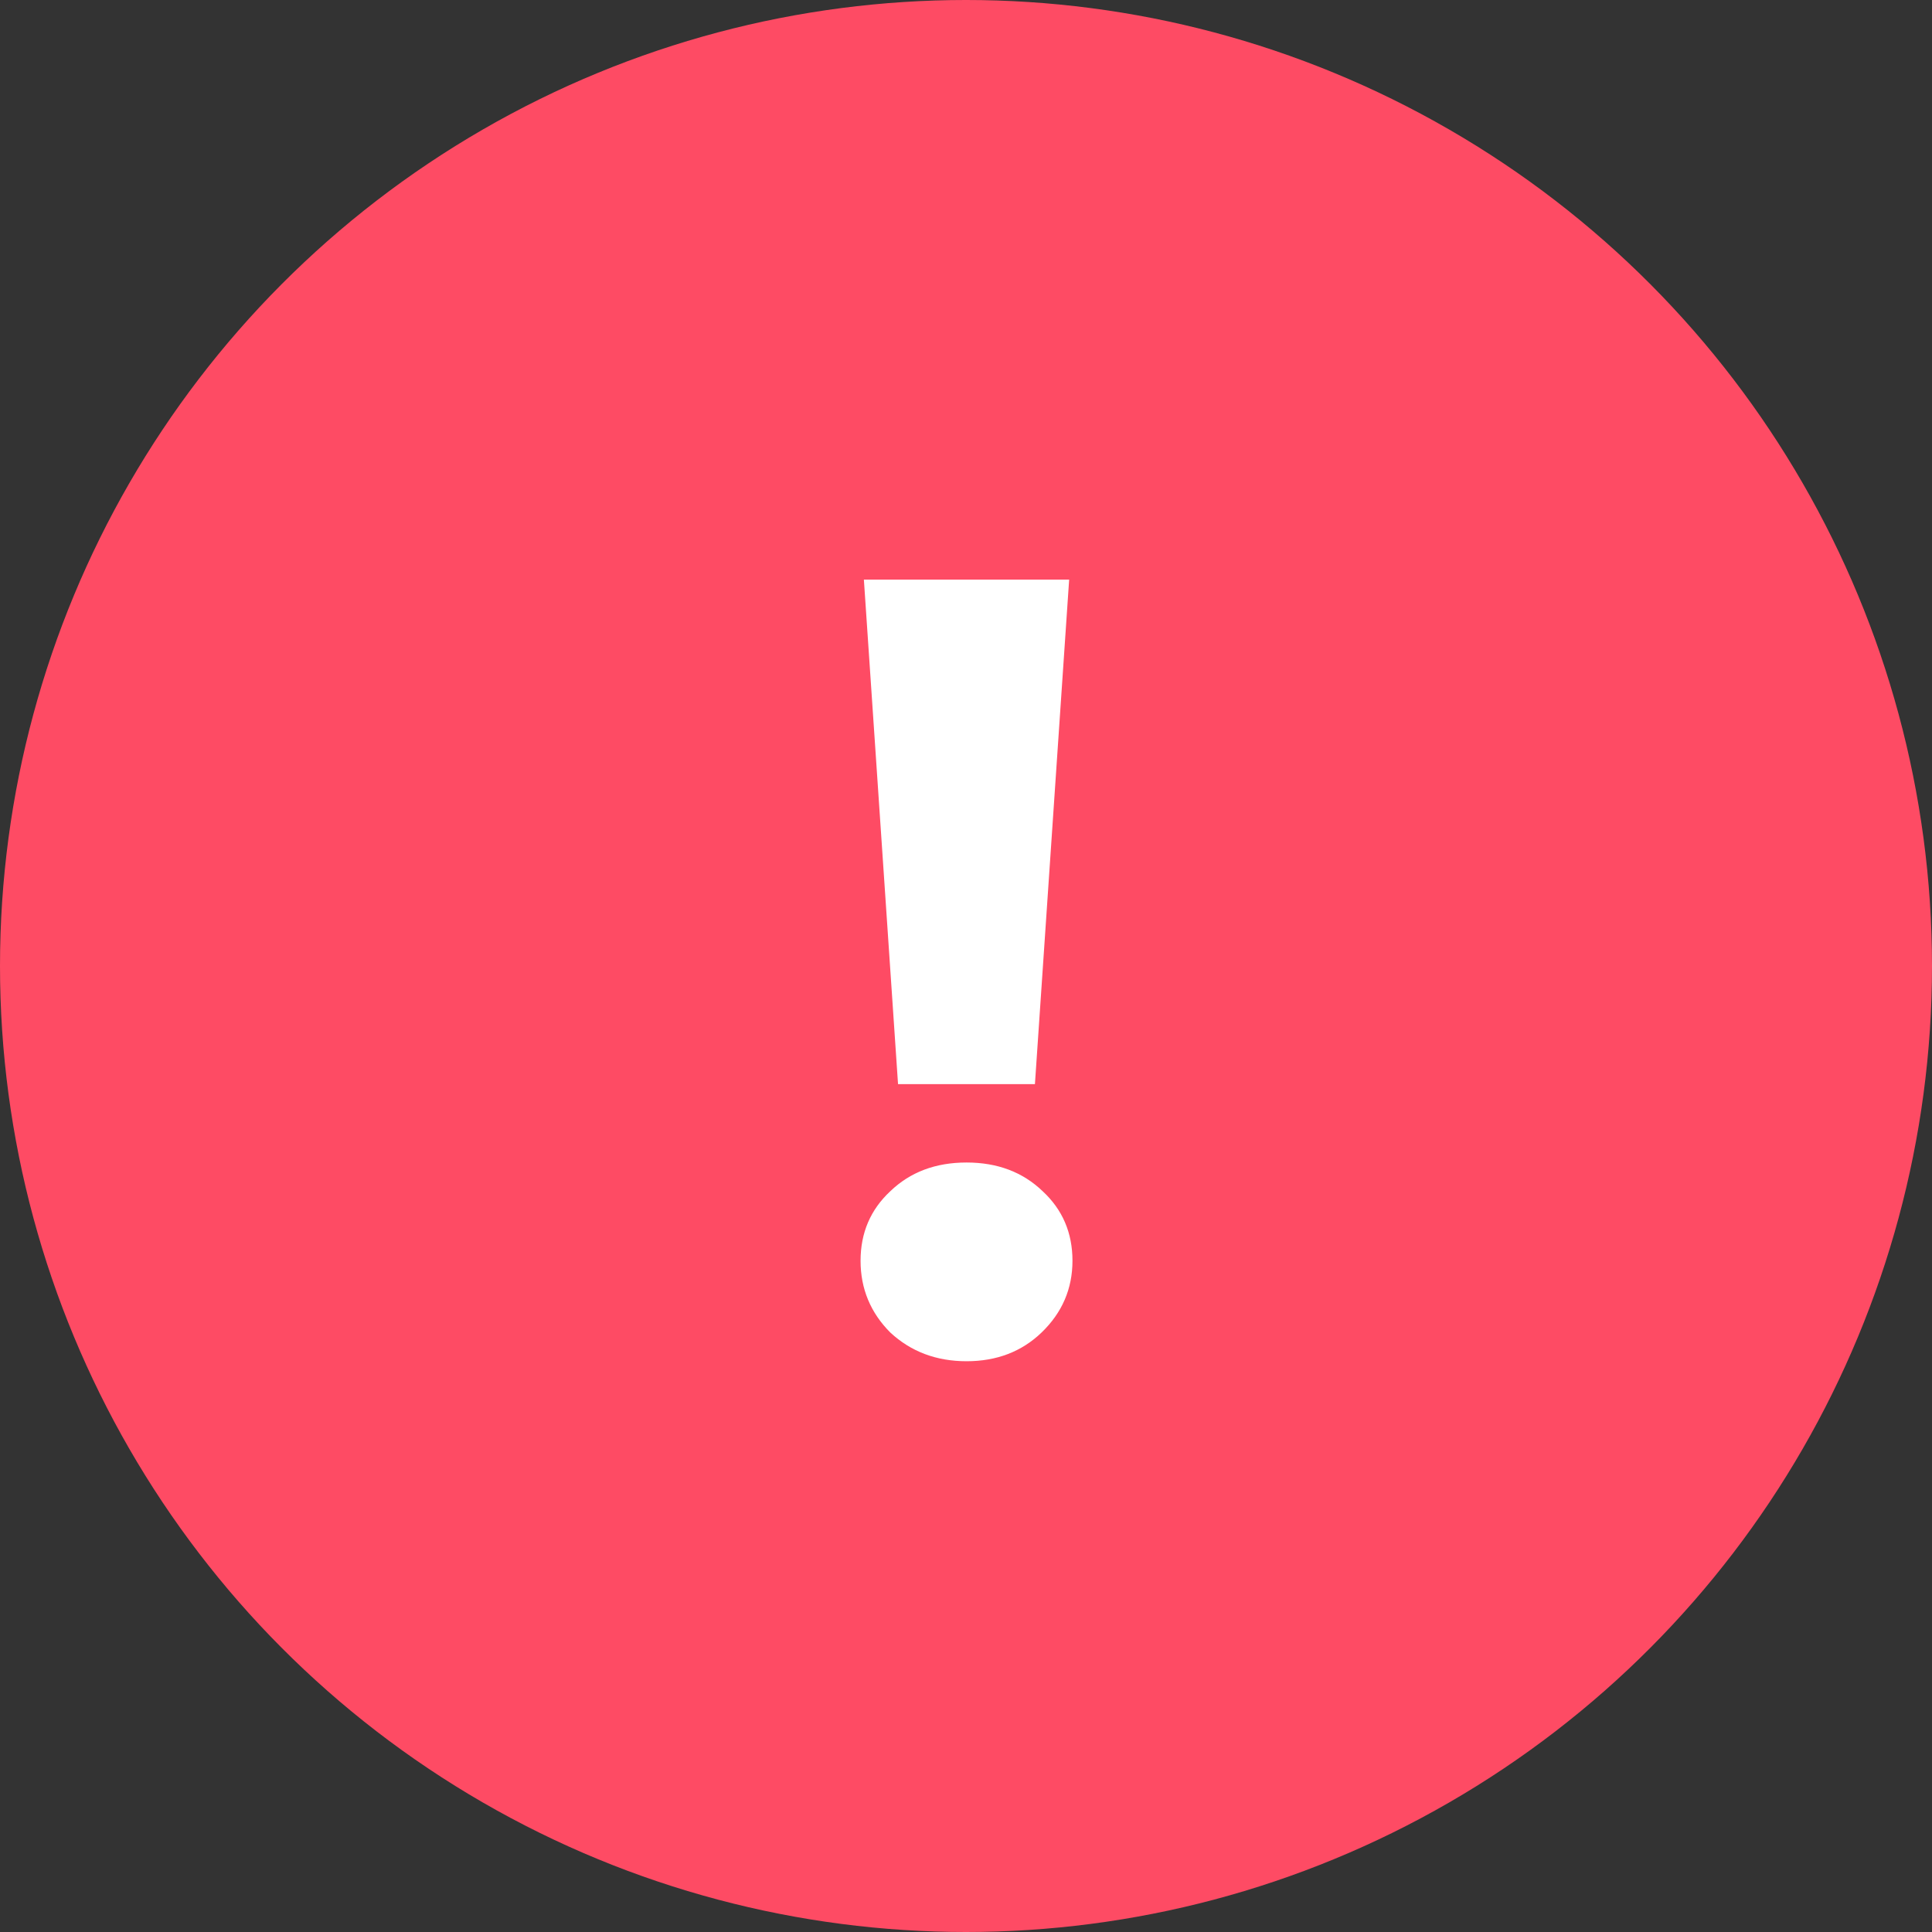 <svg width="28" height="28" viewBox="0 0 28 28" fill="none" xmlns="http://www.w3.org/2000/svg">
<rect x="0" y="0" width="28" height="28" fill="#333333" stroke="none"/>
<circle cx="14" cy="14" r="14" fill="#FE4B64"/>
<path d="M12.52 8.4H15.495L14.999 15.712H13.015L12.52 8.4ZM14.008 19.728C13.57 19.728 13.202 19.589 12.903 19.312C12.616 19.024 12.472 18.677 12.472 18.272C12.472 17.867 12.616 17.531 12.903 17.264C13.191 16.987 13.559 16.848 14.008 16.848C14.456 16.848 14.823 16.987 15.111 17.264C15.399 17.531 15.543 17.867 15.543 18.272C15.543 18.677 15.394 19.024 15.095 19.312C14.807 19.589 14.445 19.728 14.008 19.728Z" fill="white"/>
</svg>
